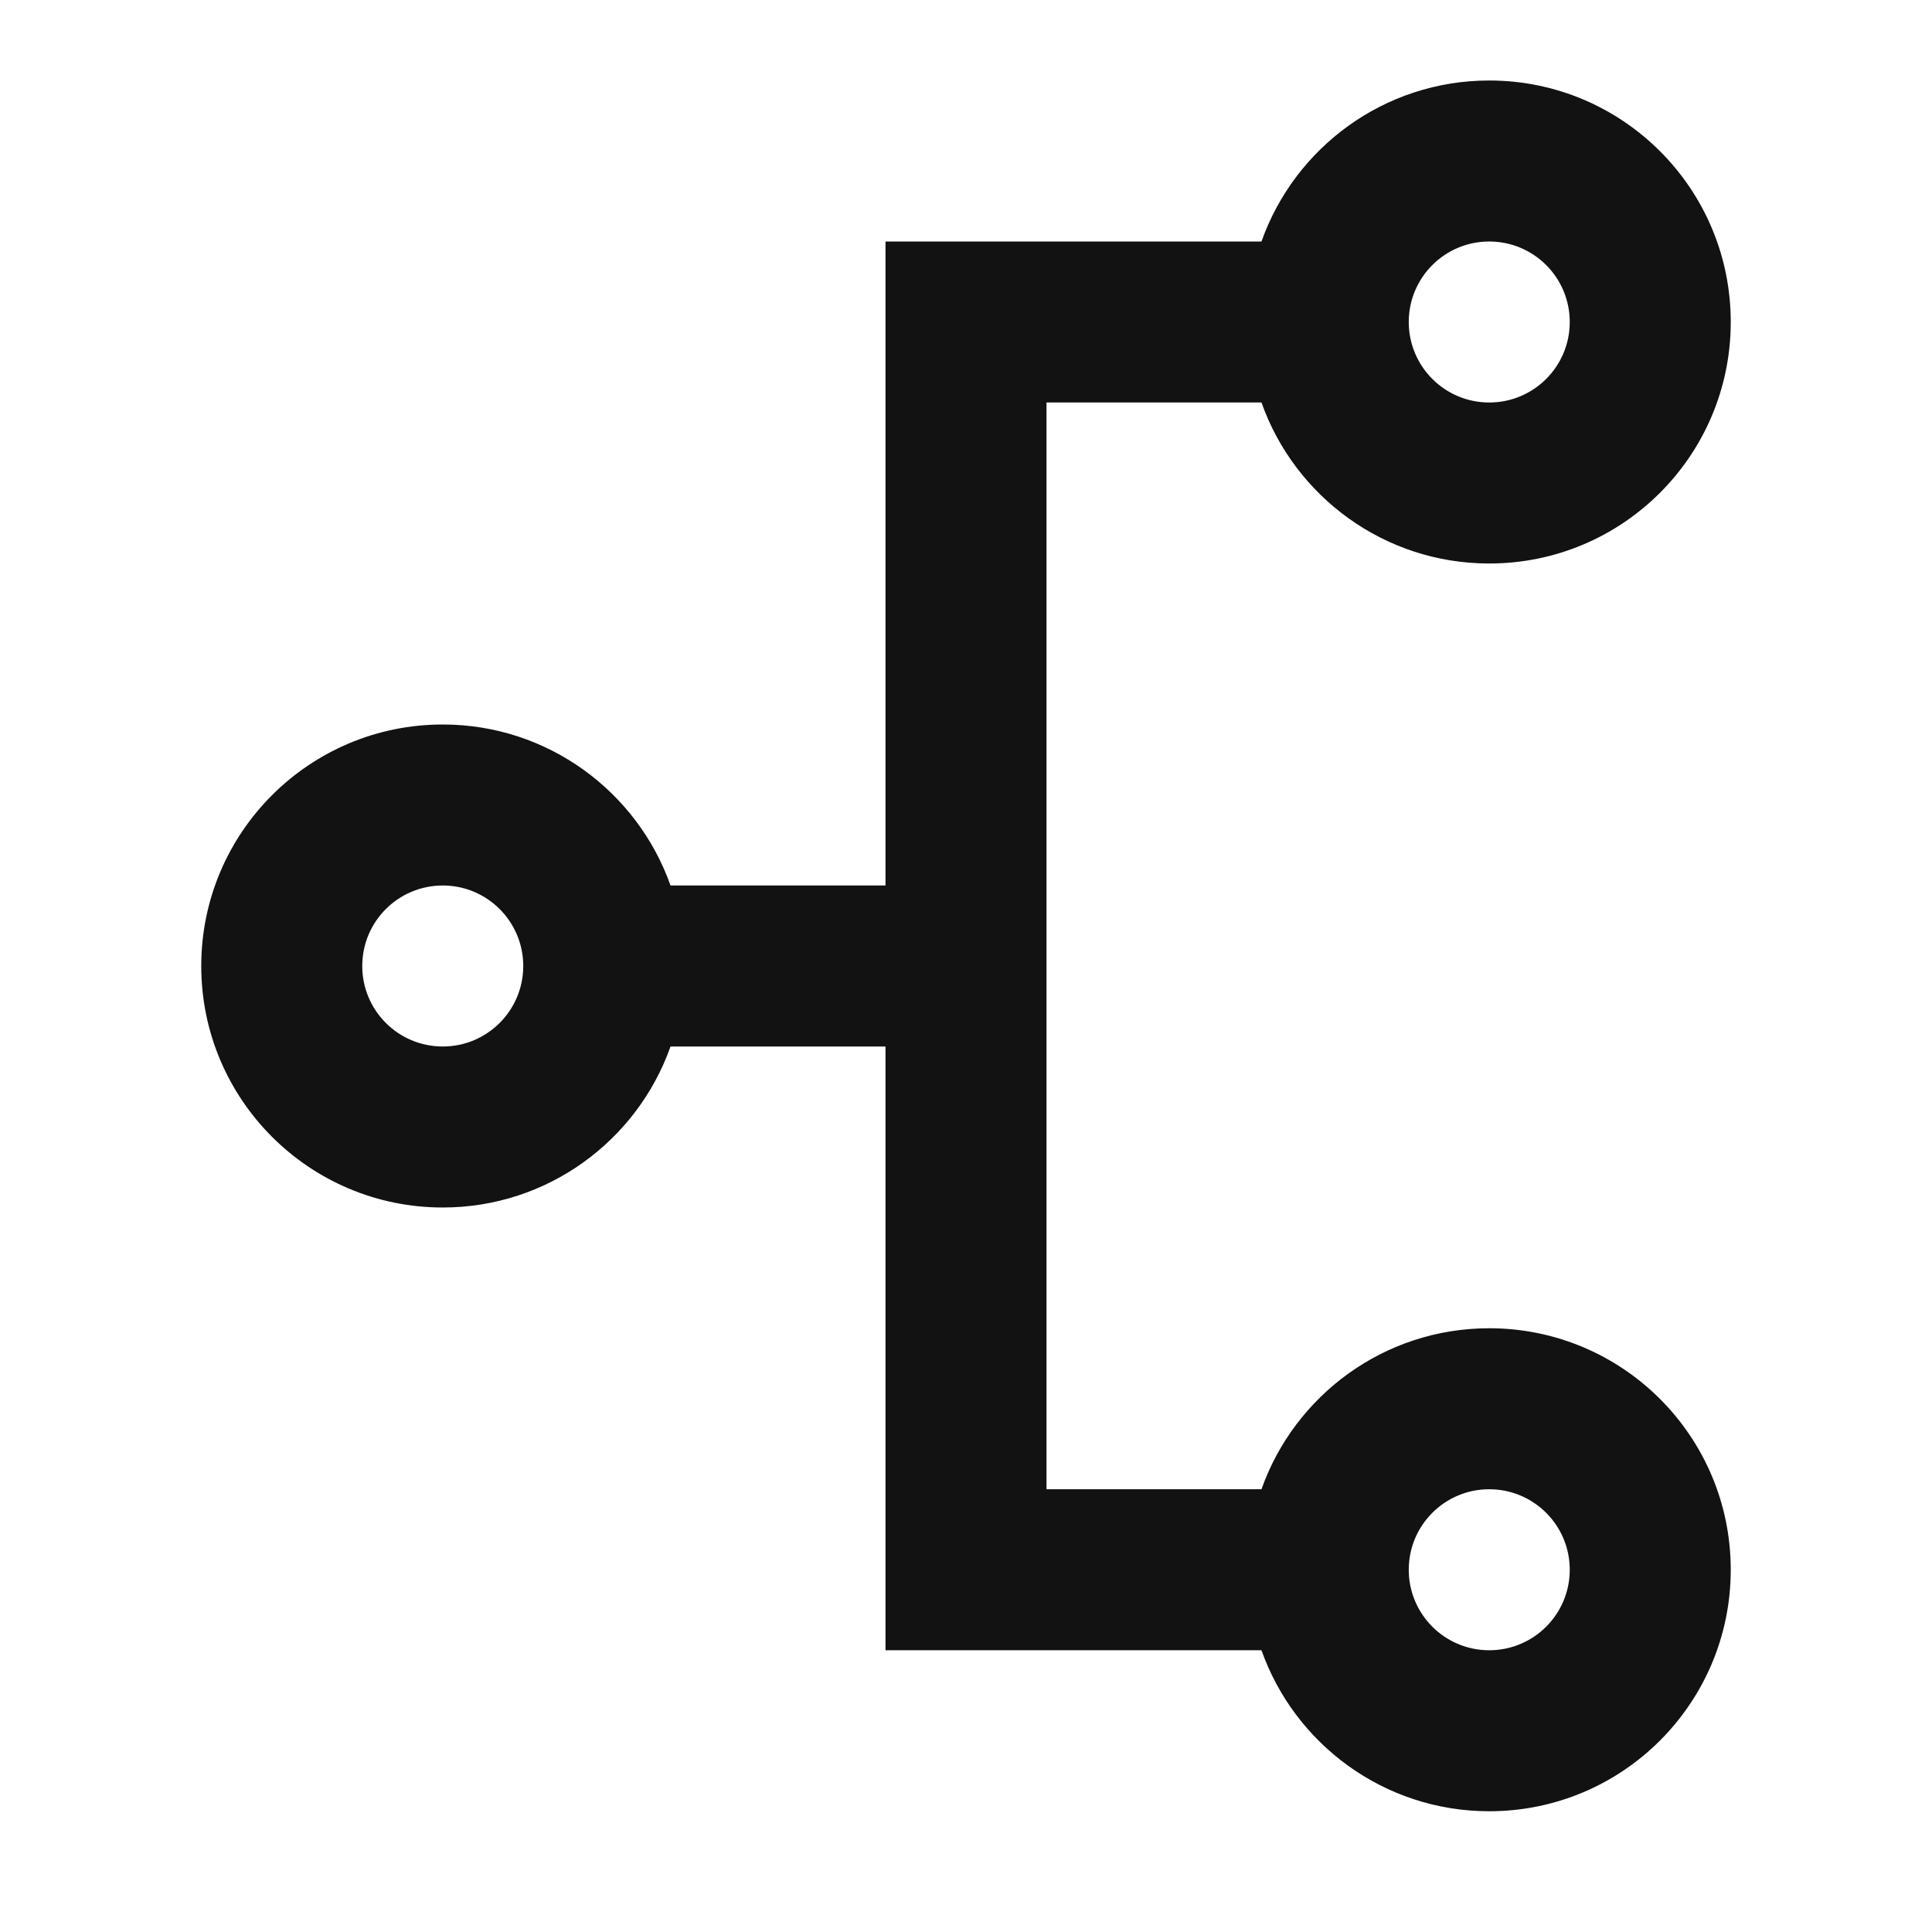<svg width="48" height="48" viewBox="0 0 48 48" fill="none" xmlns="http://www.w3.org/2000/svg">
<path fill-rule="evenodd" clip-rule="evenodd" d="M37 10C38.105 10 39 9.105 39 8C39 6.895 38.105 6 37 6C35.895 6 35 6.895 35 8C35 9.105 35.895 10 37 10ZM37 14C40.314 14 43 11.314 43 8C43 4.686 40.314 2 37 2C34.388 2 32.165 3.67 31.341 6H22V9V10V22H16.659C15.835 19.67 13.612 18 11 18C7.686 18 5 20.686 5 24C5 27.314 7.686 30 11 30C13.612 30 15.835 28.33 16.659 26H22V37V38V41H31.341C32.165 43.33 34.388 45 37 45C40.314 45 43 42.314 43 39C43 35.686 40.314 33 37 33C34.388 33 32.165 34.67 31.341 37H26V10H31.341C32.165 12.33 34.388 14 37 14ZM11 26C12.105 26 13 25.105 13 24C13 22.895 12.105 22 11 22C9.895 22 9 22.895 9 24C9 25.105 9.895 26 11 26ZM39 39C39 40.105 38.105 41 37 41C35.895 41 35 40.105 35 39C35 37.895 35.895 37 37 37C38.105 37 39 37.895 39 39Z" fill="#131212"/>
</svg>
